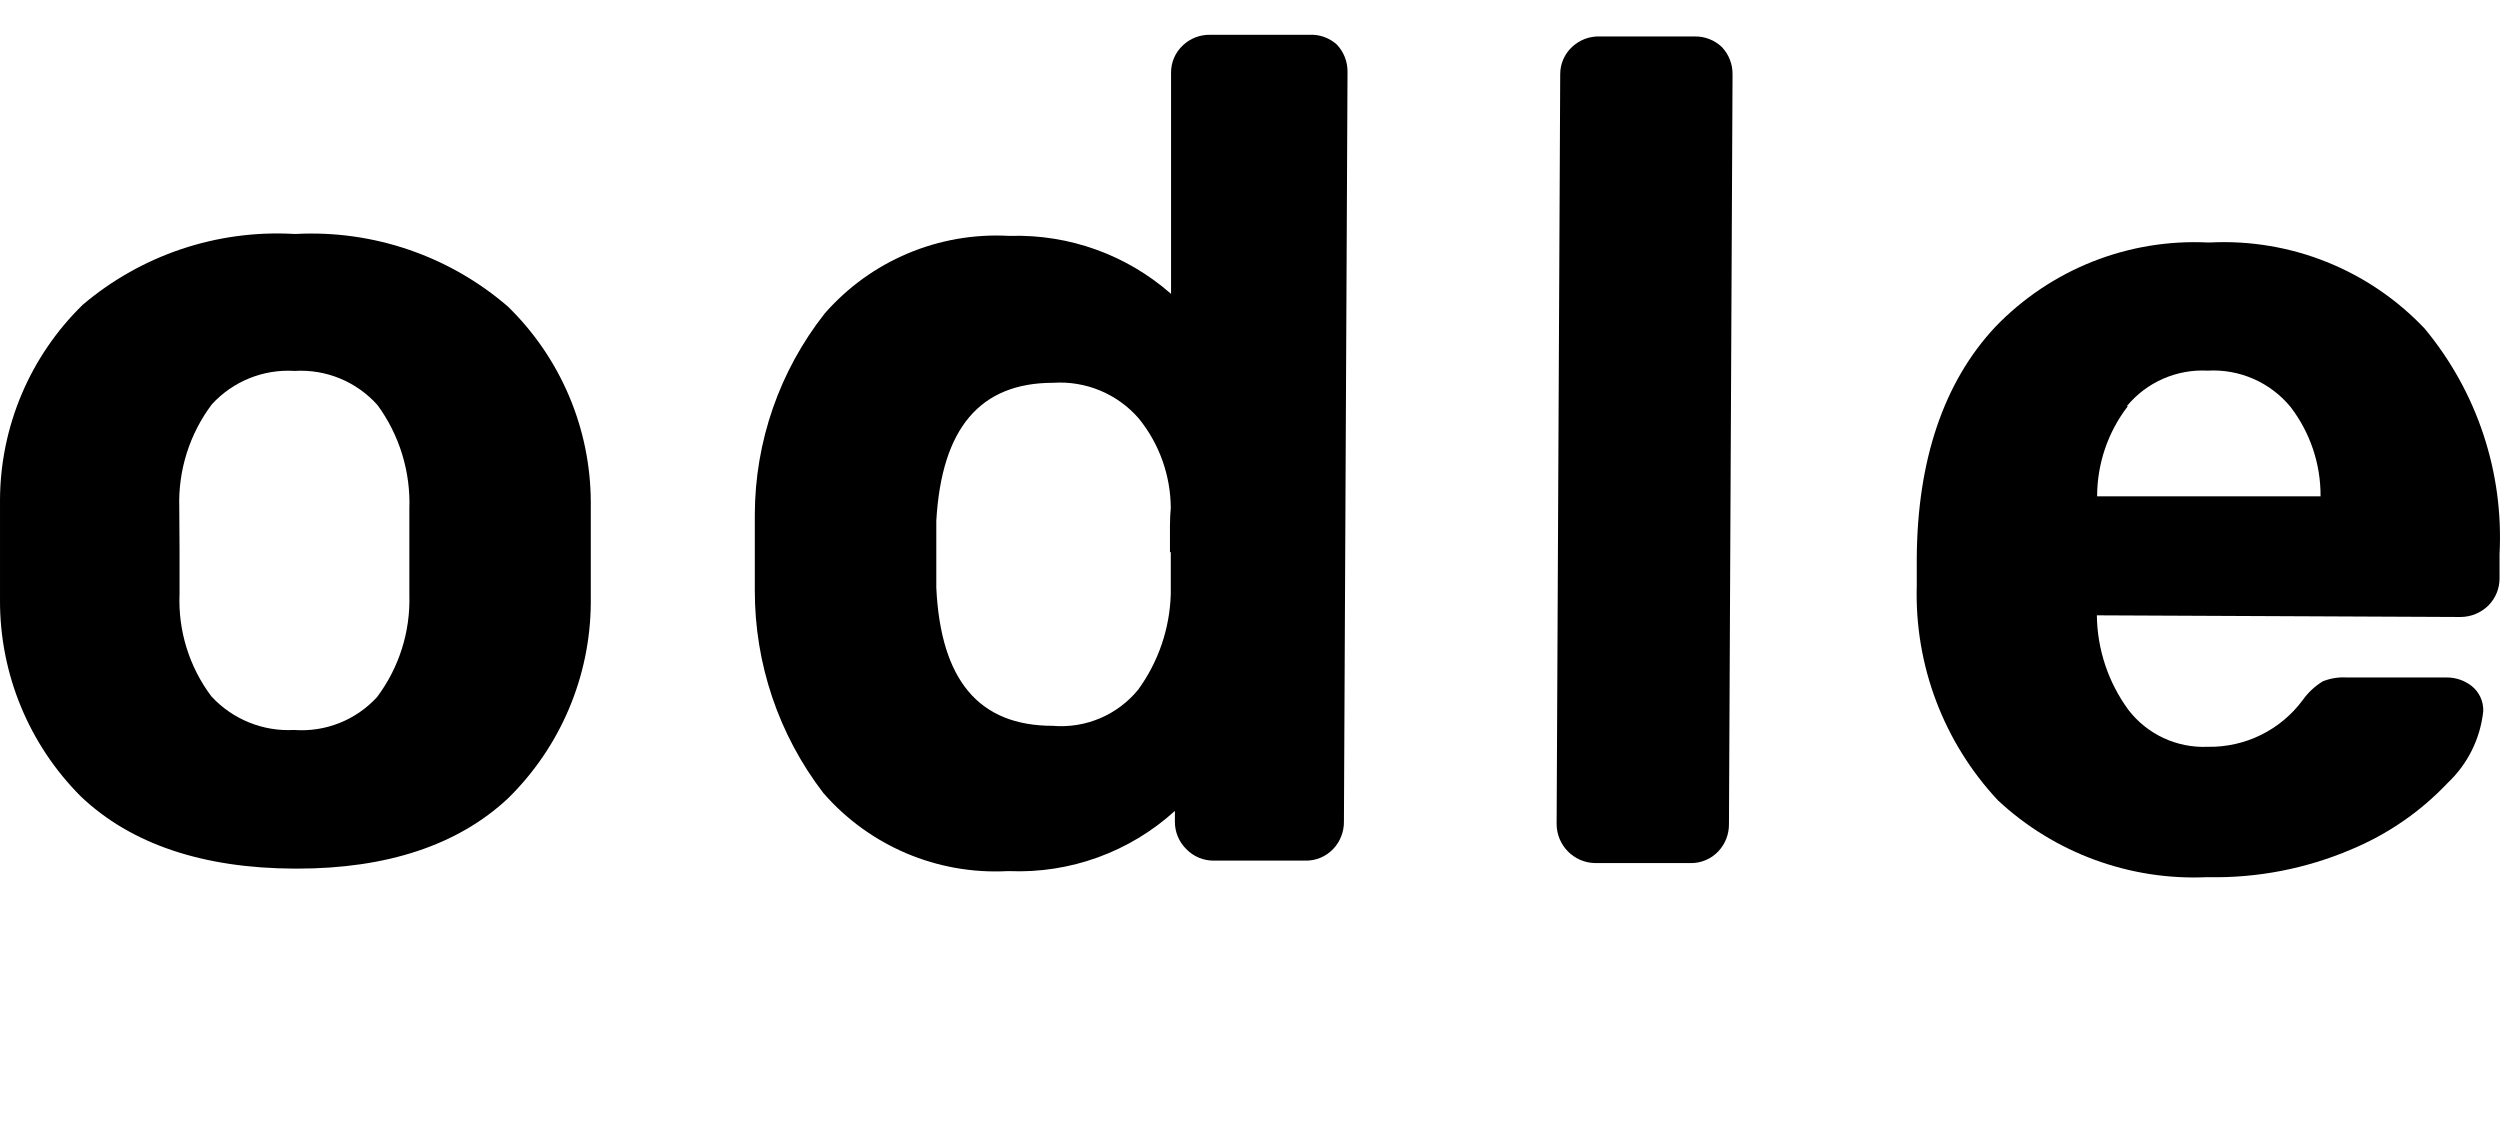 <?xml version="1.0" encoding="utf-8"?>
<!-- Generator: Adobe Illustrator 16.0.0, SVG Export Plug-In . SVG Version: 6.00 Build 0)  -->
<!DOCTYPE svg PUBLIC "-//W3C//DTD SVG 1.1//EN" "http://www.w3.org/Graphics/SVG/1.1/DTD/svg11.dtd">
<svg version="1.1" id="Layer_1" xmlns="http://www.w3.org/2000/svg" xmlns:xlink="http://www.w3.org/1999/xlink" x="0px" y="0px"
	 width="345px" height="154.999px" viewBox="1532.115 622.8 345 154.999" enable-background="new 1532.115 622.8 345 154.999"
	 xml:space="preserve">
<g>
	<path d="M1602.208,665.106L1602.208,665.106c-8.078-6.975-18.535-10.564-29.194-10.024h-0.343
		c-10.599-0.594-21.021,2.898-29.119,9.758c-7.275,7.082-11.396,16.793-11.436,26.946v6.938v6.898
		c-0.038,10.16,3.981,19.915,11.167,27.099c6.898,6.557,16.848,9.91,29.501,9.948h0.344c12.387,0,22.183-3.24,29.08-9.682
		c7.246-7.103,11.361-16.8,11.436-26.946c0-1.258,0-3.621,0-7.013c0-3.394,0-5.756,0-6.938
		C1613.611,681.926,1609.49,672.201,1602.208,665.106z M1556.854,692.777c-0.156-5.101,1.431-10.102,4.497-14.18
		c2.918-3.187,7.122-4.882,11.435-4.61l0,0c4.334-0.26,8.547,1.482,11.435,4.726c3.028,4.149,4.572,9.197,4.384,14.331
		c0,0.953,0,2.897,0,5.946c0,3.621,0,5.222,0,5.906l0,0c0.158,5.071-1.415,10.045-4.46,14.104
		c-2.916,3.182-7.129,4.854-11.436,4.535l0,0c-4.313,0.238-8.51-1.467-11.434-4.649c-3.049-4.065-4.597-9.063-4.383-14.141v-5.983
		L1556.854,692.777z"/>
	<path d="M1712.74,627.604h-13.569l0,0c-1.411-0.046-2.784,0.477-3.811,1.447c-1.062,0.981-1.657,2.366-1.64,3.813v30.491
		c-6.116-5.378-14.042-8.236-22.184-8.005h-0.229c-9.658-0.523-19.021,3.427-25.384,10.711c-6.228,7.909-9.622,17.68-9.644,27.746
		v5.261v5.184c-0.028,10.113,3.295,19.952,9.452,27.977c6.36,7.317,15.739,11.298,25.422,10.785h0.229
		c8.419,0.345,16.635-2.642,22.868-8.309v1.448c-0.02,1.43,0.546,2.806,1.563,3.812c0.996,1.035,2.375,1.614,3.812,1.602h12.653l0,0
		c1.438,0.021,2.821-0.559,3.813-1.602c0.976-1.026,1.509-2.396,1.486-3.812l0.495-103.403c0.026-1.417-0.508-2.787-1.485-3.812
		C1715.534,627.996,1714.15,627.516,1712.74,627.604z M1693.683,698.99c0,2.63,0,4.572,0,5.793l0,0
		c-0.137,4.748-1.705,9.345-4.497,13.188c-2.862,3.505-7.269,5.372-11.777,4.993l0,0c-10.215,0-15.475-6.289-16.084-19.058v-4.573
		v-4.649c0.725-12.769,6.021-19.058,16.122-19.058l0,0c4.491-0.302,8.864,1.519,11.815,4.917c2.844,3.504,4.403,7.874,4.421,12.387
		c-0.152,1.334-0.114,3.316-0.114,6.062L1693.683,698.99L1693.683,698.99z"/>
	<path d="M1765.986,627.831h-13.111l0,0c-1.412-0.045-2.784,0.477-3.812,1.448c-1.062,0.98-1.656,2.365-1.639,3.812l-0.495,103.403
		c-0.001,2.975,2.398,5.392,5.374,5.412h13.109l0,0c1.438,0.022,2.821-0.559,3.813-1.602c0.976-1.026,1.509-2.396,1.487-3.812
		l0.494-103.403c0.026-1.417-0.508-2.786-1.485-3.812C1768.712,628.326,1767.371,627.807,1765.986,627.831z"/>
	<path d="M1837.069,656.264h-0.267c-11.011-0.538-21.712,3.715-29.35,11.663c-7.127,7.623-10.748,18.447-10.824,31.901v3.812
		c-0.313,10.964,3.716,21.605,11.207,29.615c7.793,7.255,18.177,11.073,28.813,10.596h0.268c6.737,0.125,13.428-1.174,19.629-3.812
		c5.043-2.089,9.59-5.219,13.34-9.186c2.772-2.608,4.518-6.125,4.917-9.91c0.052-1.364-0.56-2.671-1.64-3.506
		c-0.981-0.757-2.189-1.158-3.431-1.145h-13.759l0,0c-1.131-0.071-2.264,0.111-3.315,0.533c-1.076,0.659-2.01,1.528-2.744,2.554
		c-3.069,4.168-7.975,6.584-13.149,6.479l0,0c-4.262,0.185-8.344-1.724-10.938-5.107c-2.771-3.785-4.292-8.343-4.345-13.035
		l50.196,0.229c1.425-0.007,2.792-0.567,3.812-1.563c1.014-1.007,1.577-2.382,1.563-3.812v-3.277
		c0.594-11.309-3.096-22.427-10.329-31.14C1859.056,660.041,1848.217,655.694,1837.069,656.264z M1825.634,678.828
		c2.729-3.295,6.856-5.104,11.129-4.879l0,0c4.39-0.253,8.637,1.602,11.435,4.993c2.72,3.54,4.182,7.885,4.154,12.349h-30.834
		c0.002-4.495,1.489-8.863,4.229-12.426L1825.634,678.828z"/>
</g>
</svg>

